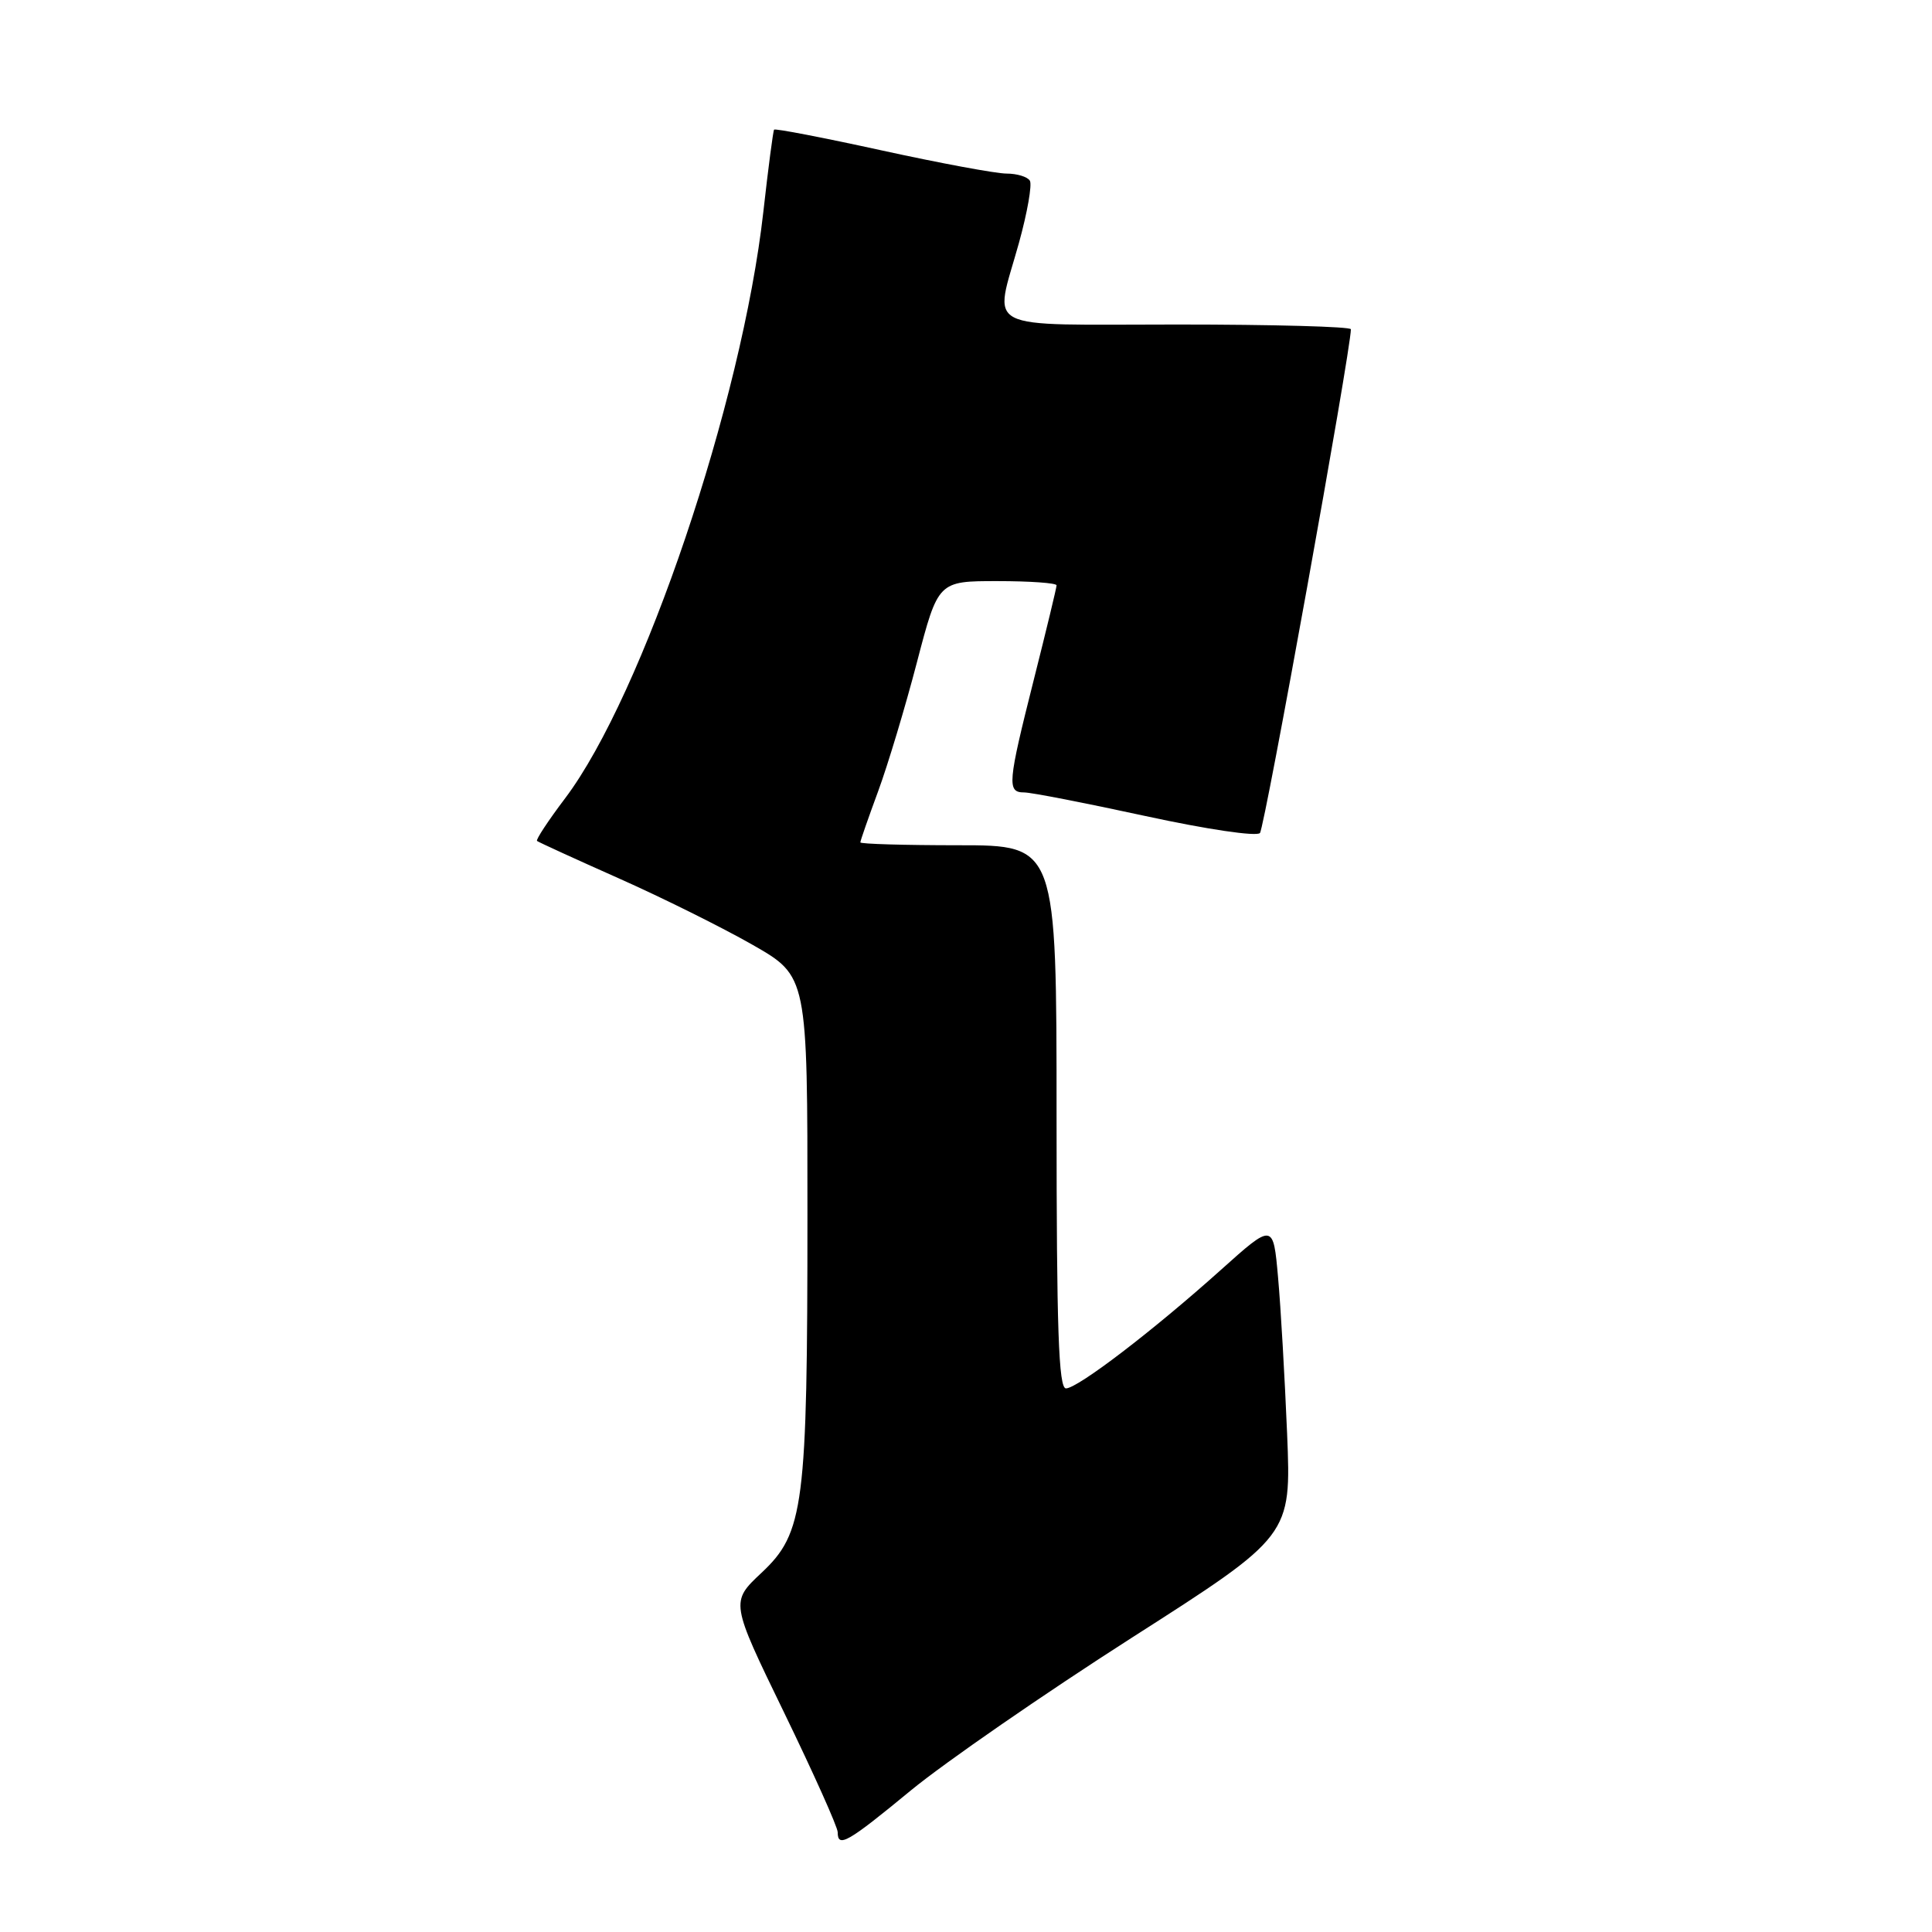 <?xml version="1.0" encoding="UTF-8" standalone="no"?>
<!DOCTYPE svg PUBLIC "-//W3C//DTD SVG 1.1//EN" "http://www.w3.org/Graphics/SVG/1.1/DTD/svg11.dtd" >
<svg xmlns="http://www.w3.org/2000/svg" xmlns:xlink="http://www.w3.org/1999/xlink" version="1.1" viewBox="0 0 256 256">
 <g >
 <path fill="currentColor"
d=" M 120.68 237.25 C 125.19 233.54 138.37 224.43 149.98 217.00 C 171.10 203.50 171.10 203.50 170.55 190.00 C 170.24 182.57 169.71 173.25 169.35 169.27 C 168.71 162.05 168.71 162.05 161.77 168.27 C 152.76 176.35 142.83 183.94 141.25 183.97 C 140.27 183.99 140.00 176.15 140.00 148.00 C 140.00 112.00 140.00 112.00 127.00 112.00 C 119.85 112.00 114.00 111.83 114.00 111.62 C 114.00 111.41 115.06 108.37 116.35 104.87 C 117.64 101.37 119.96 93.66 121.50 87.75 C 124.31 77.00 124.31 77.00 132.15 77.00 C 136.47 77.00 140.00 77.25 140.00 77.56 C 140.00 77.87 138.65 83.46 137.00 90.00 C 133.52 103.79 133.41 105.00 135.70 105.00 C 136.64 105.00 143.87 106.41 151.78 108.13 C 159.89 109.89 166.49 110.87 166.95 110.38 C 167.57 109.70 179.00 46.38 179.00 43.63 C 179.00 43.28 168.65 43.00 156.00 43.00 C 129.58 43.00 131.71 44.10 135.02 32.17 C 136.13 28.16 136.78 24.45 136.46 23.94 C 136.14 23.42 134.75 23.00 133.37 23.00 C 131.99 23.00 124.55 21.62 116.83 19.93 C 109.12 18.24 102.70 17.00 102.57 17.18 C 102.44 17.36 101.80 22.24 101.15 28.04 C 98.32 53.29 85.19 92.11 74.88 105.78 C 72.65 108.73 70.97 111.28 71.16 111.43 C 71.35 111.59 76.22 113.82 82.00 116.39 C 87.78 118.96 95.76 122.93 99.75 125.21 C 107.00 129.36 107.00 129.36 106.99 160.93 C 106.99 199.63 106.54 203.10 100.92 208.39 C 96.78 212.27 96.78 212.27 103.89 226.91 C 107.80 234.97 111.00 242.10 111.00 242.78 C 111.00 244.90 112.30 244.16 120.68 237.25 Z "/>
</g>
</svg>